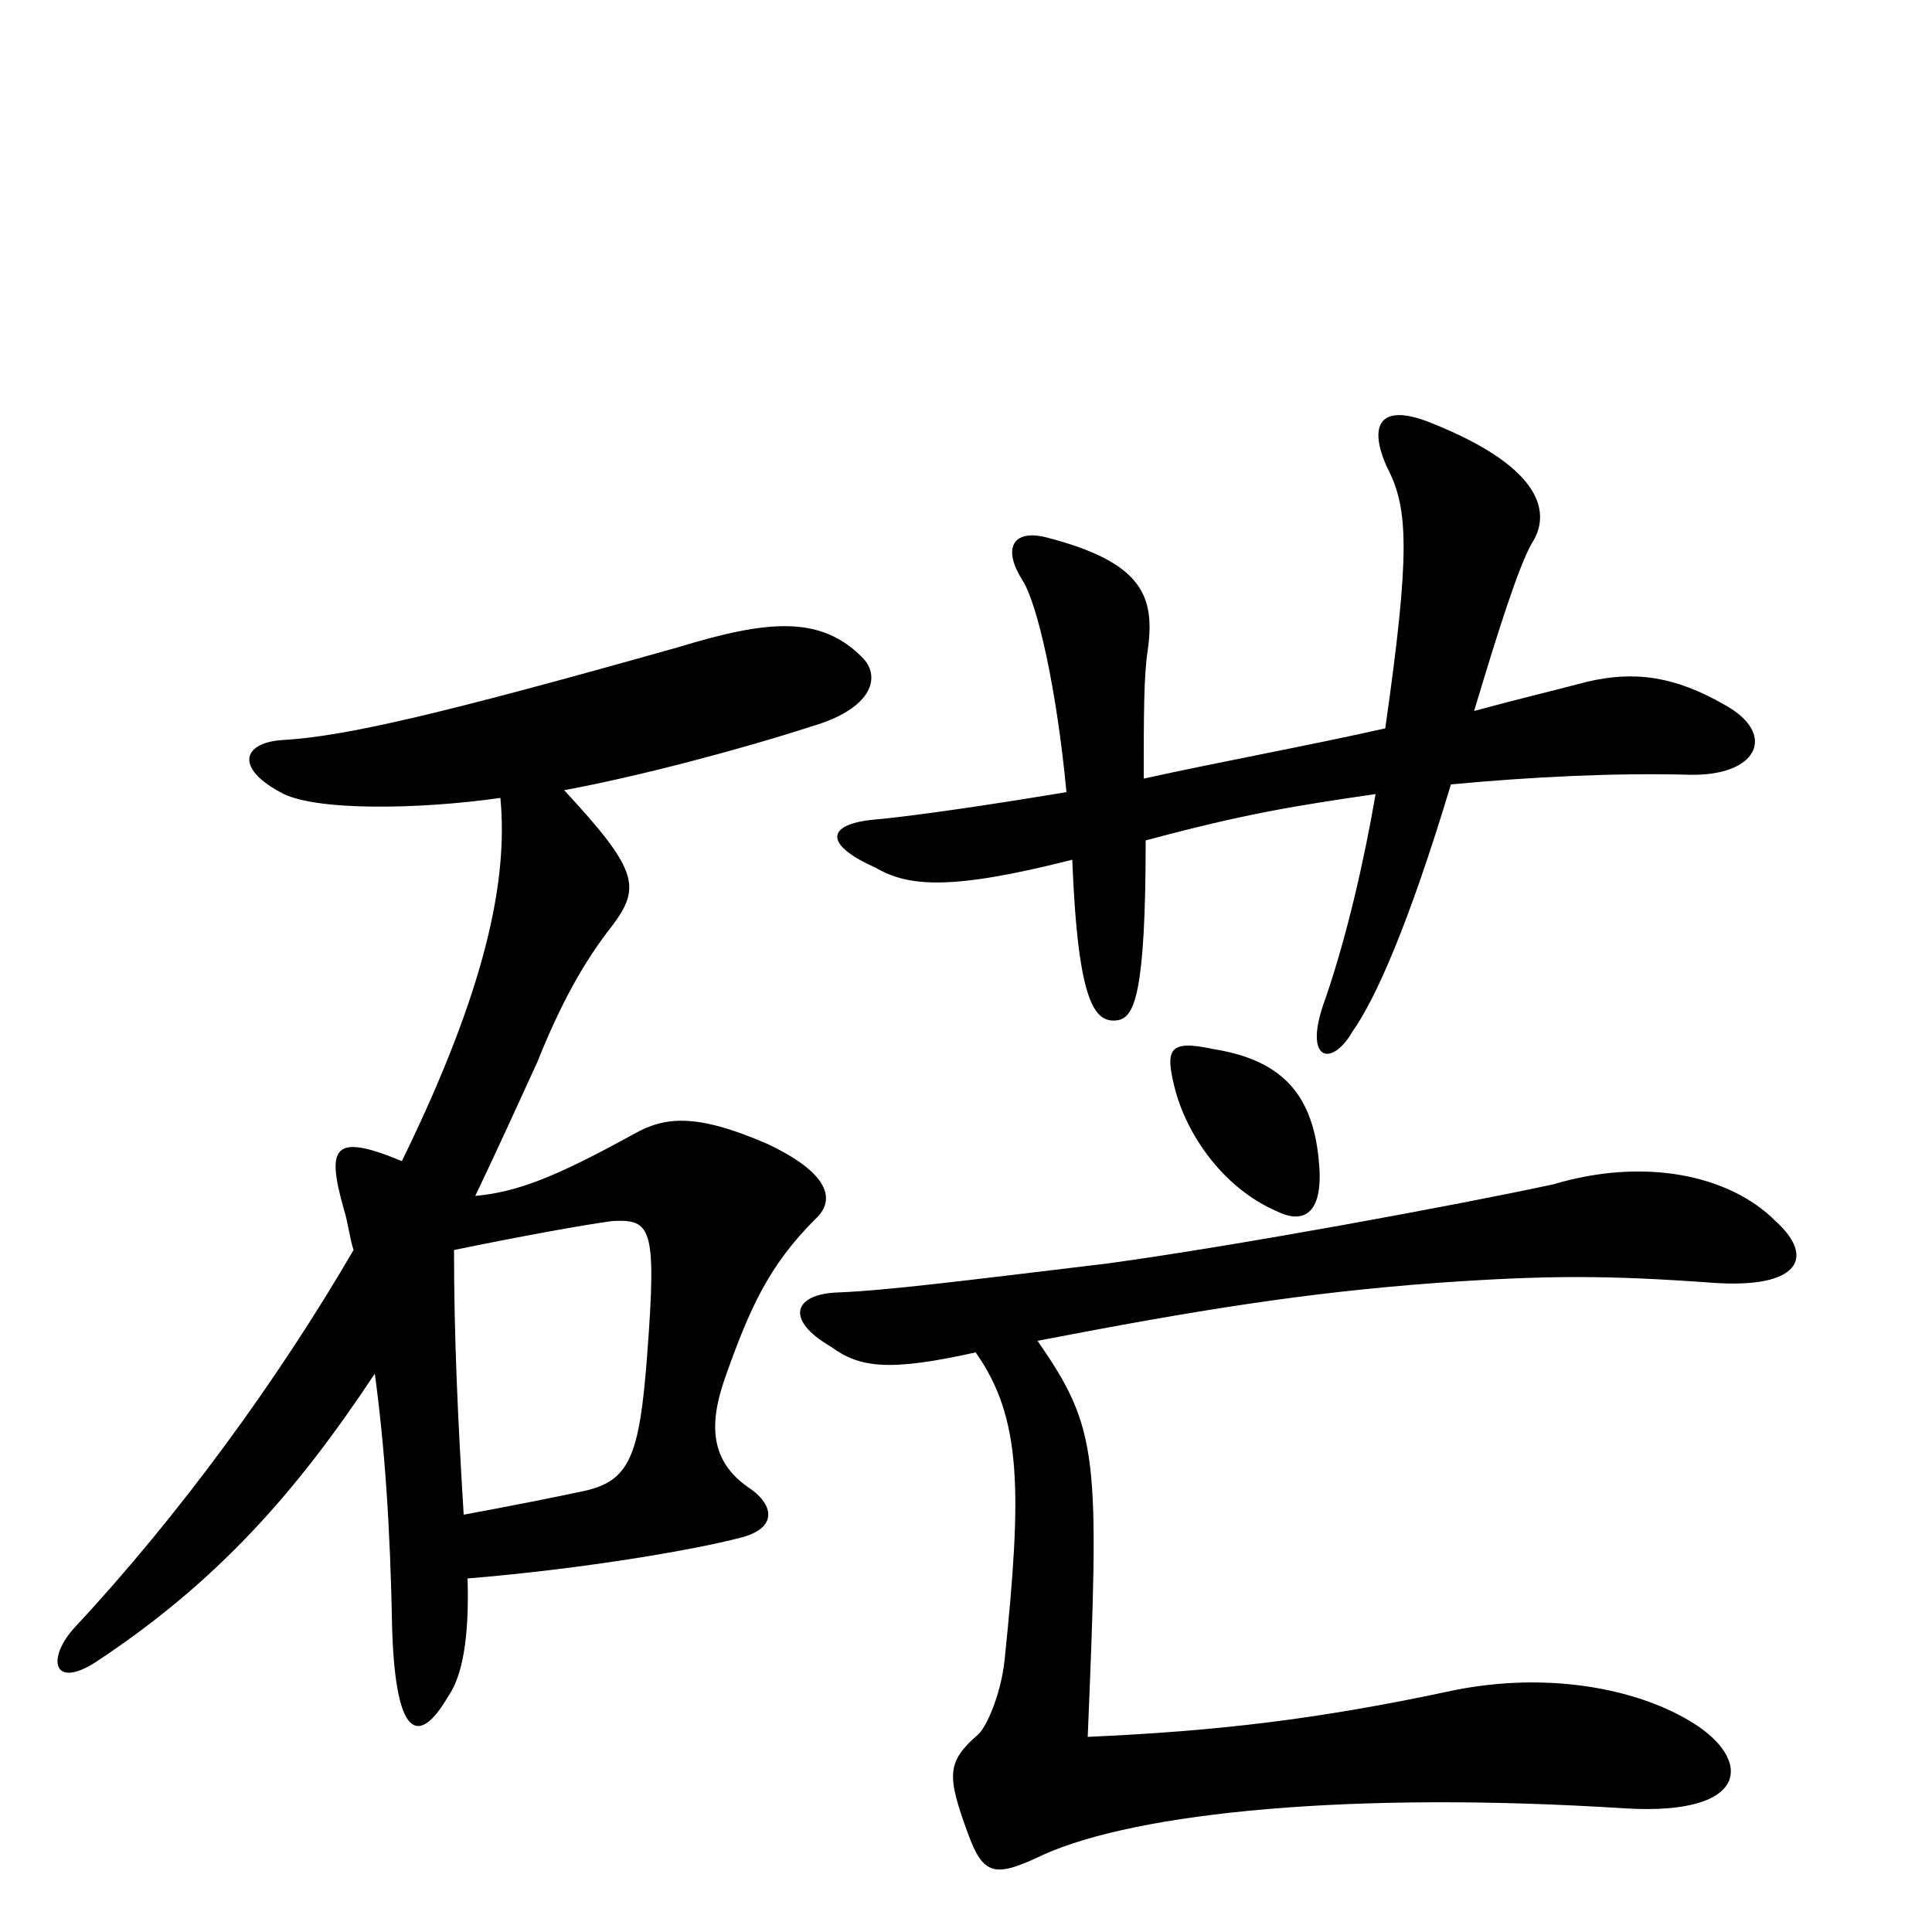 <svg xmlns="http://www.w3.org/2000/svg" viewBox="0 -1000 1000 1000">
	<path fill="#000000" d="M893 -635C867 -650 846 -653 821 -647C806 -643 785 -638 763 -632C775 -672 786 -707 793 -719C802 -733 801 -757 741 -781C714 -792 708 -780 718 -758C729 -737 730 -714 717 -623C677 -614 633 -606 592 -597C592 -629 592 -650 594 -663C598 -691 592 -709 541 -722C524 -726 519 -716 529 -700C537 -688 547 -643 552 -590C510 -583 475 -578 455 -576C427 -574 426 -563 453 -551C470 -541 492 -539 555 -555C558 -479 567 -470 579 -472C587 -474 593 -485 593 -565C645 -579 671 -583 712 -589C706 -554 697 -515 686 -483C674 -451 689 -447 700 -466C712 -483 729 -521 751 -594C794 -598 836 -600 874 -599C910 -598 920 -620 893 -635ZM683 -394C681 -431 666 -451 628 -457C605 -462 603 -457 608 -437C614 -413 633 -385 661 -373C673 -367 684 -370 683 -394ZM447 -659C425 -682 397 -679 351 -665C227 -630 179 -619 147 -617C126 -616 121 -603 145 -590C162 -580 217 -581 259 -587C263 -545 252 -489 208 -399C172 -414 169 -406 178 -374C180 -368 181 -359 183 -353C144 -286 93 -216 39 -158C24 -142 27 -125 50 -140C112 -181 153 -227 194 -289C199 -252 202 -211 203 -156C205 -97 218 -98 232 -122C239 -132 243 -151 242 -183C303 -188 360 -198 383 -204C403 -209 400 -221 389 -229C369 -242 366 -260 375 -286C388 -323 398 -345 422 -369C433 -379 429 -393 397 -408C360 -424 344 -422 328 -413C288 -391 268 -383 246 -381C257 -404 267 -426 278 -450C290 -480 302 -502 317 -521C332 -541 330 -550 292 -591C330 -598 383 -612 420 -624C451 -633 456 -649 447 -659ZM919 -368C895 -392 851 -401 804 -387C753 -376 639 -355 573 -346C498 -337 459 -332 433 -331C411 -330 406 -317 430 -303C445 -292 460 -290 505 -300C529 -266 529 -228 520 -141C518 -122 510 -105 506 -102C490 -88 490 -81 501 -51C509 -29 515 -28 540 -40C589 -62 700 -73 841 -64C907 -60 907 -90 875 -109C847 -126 801 -135 752 -125C682 -110 630 -104 563 -101C569 -246 569 -260 537 -306C620 -322 676 -331 744 -336C801 -340 832 -340 887 -336C931 -333 940 -349 919 -368ZM335 -299C331 -246 326 -233 301 -228C287 -225 267 -221 240 -216C237 -265 235 -308 235 -353C269 -360 302 -366 317 -368C337 -369 340 -365 335 -299Z"/>
</svg>